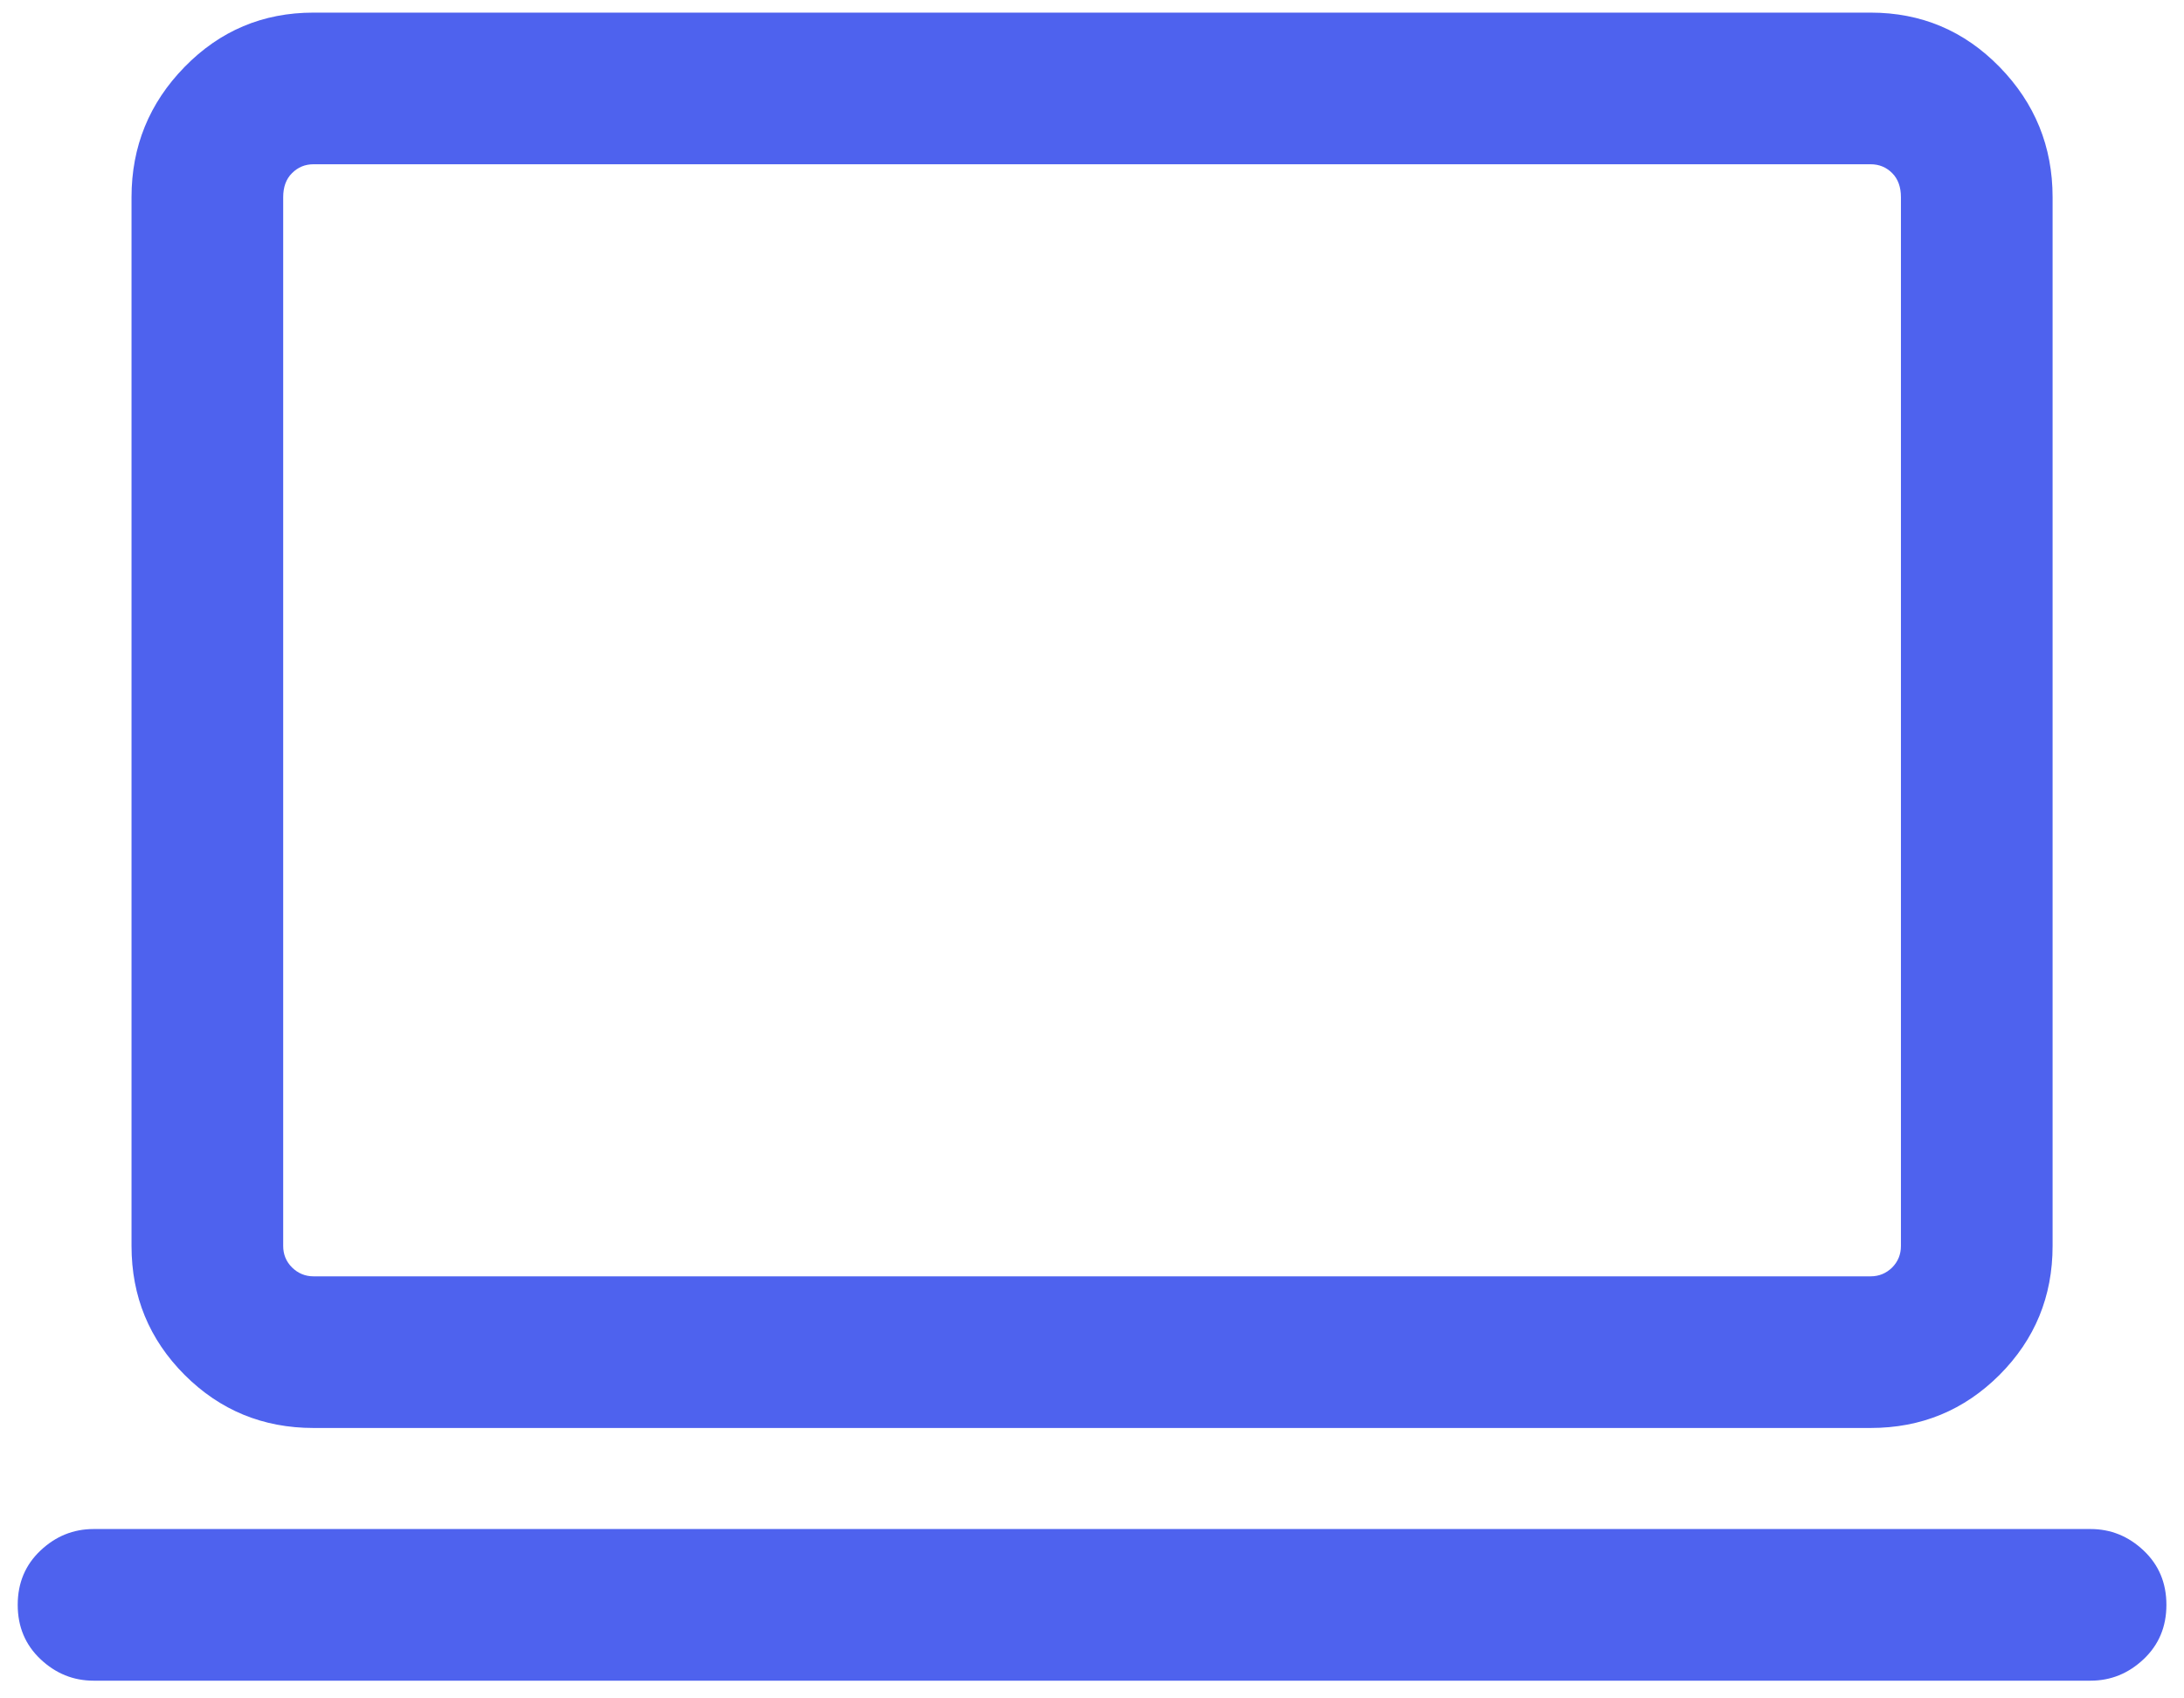 <svg width="18" height="14" viewBox="0 0 18 14" fill="none" xmlns="http://www.w3.org/2000/svg">
<path d="M2.584 11.771C2.167 11.771 1.813 11.625 1.521 11.333C1.23 11.041 1.084 10.687 1.084 10.271V1.625C1.084 1.208 1.23 0.85 1.521 0.552C1.813 0.253 2.167 0.104 2.584 0.104H15.417C15.834 0.104 16.188 0.253 16.48 0.552C16.771 0.85 16.917 1.208 16.917 1.625V10.271C16.917 10.687 16.771 11.041 16.48 11.333C16.188 11.625 15.834 11.771 15.417 11.771H2.584ZM2.584 10.521H15.417C15.487 10.521 15.546 10.496 15.595 10.448C15.643 10.399 15.667 10.34 15.667 10.271V1.625C15.667 1.542 15.643 1.475 15.595 1.427C15.546 1.378 15.487 1.354 15.417 1.354H2.584C2.515 1.354 2.456 1.378 2.407 1.427C2.358 1.475 2.334 1.542 2.334 1.625V10.271C2.334 10.34 2.358 10.399 2.407 10.448C2.456 10.496 2.515 10.521 2.584 10.521ZM0.771 13.854C0.605 13.854 0.459 13.795 0.334 13.677C0.209 13.559 0.146 13.41 0.146 13.229C0.146 13.048 0.209 12.899 0.334 12.781C0.459 12.663 0.605 12.604 0.771 12.604H17.23C17.396 12.604 17.542 12.663 17.667 12.781C17.792 12.899 17.855 13.048 17.855 13.229C17.855 13.41 17.792 13.559 17.667 13.677C17.542 13.795 17.396 13.854 17.23 13.854H0.771Z" fill="#4E62EE"/>
</svg>

